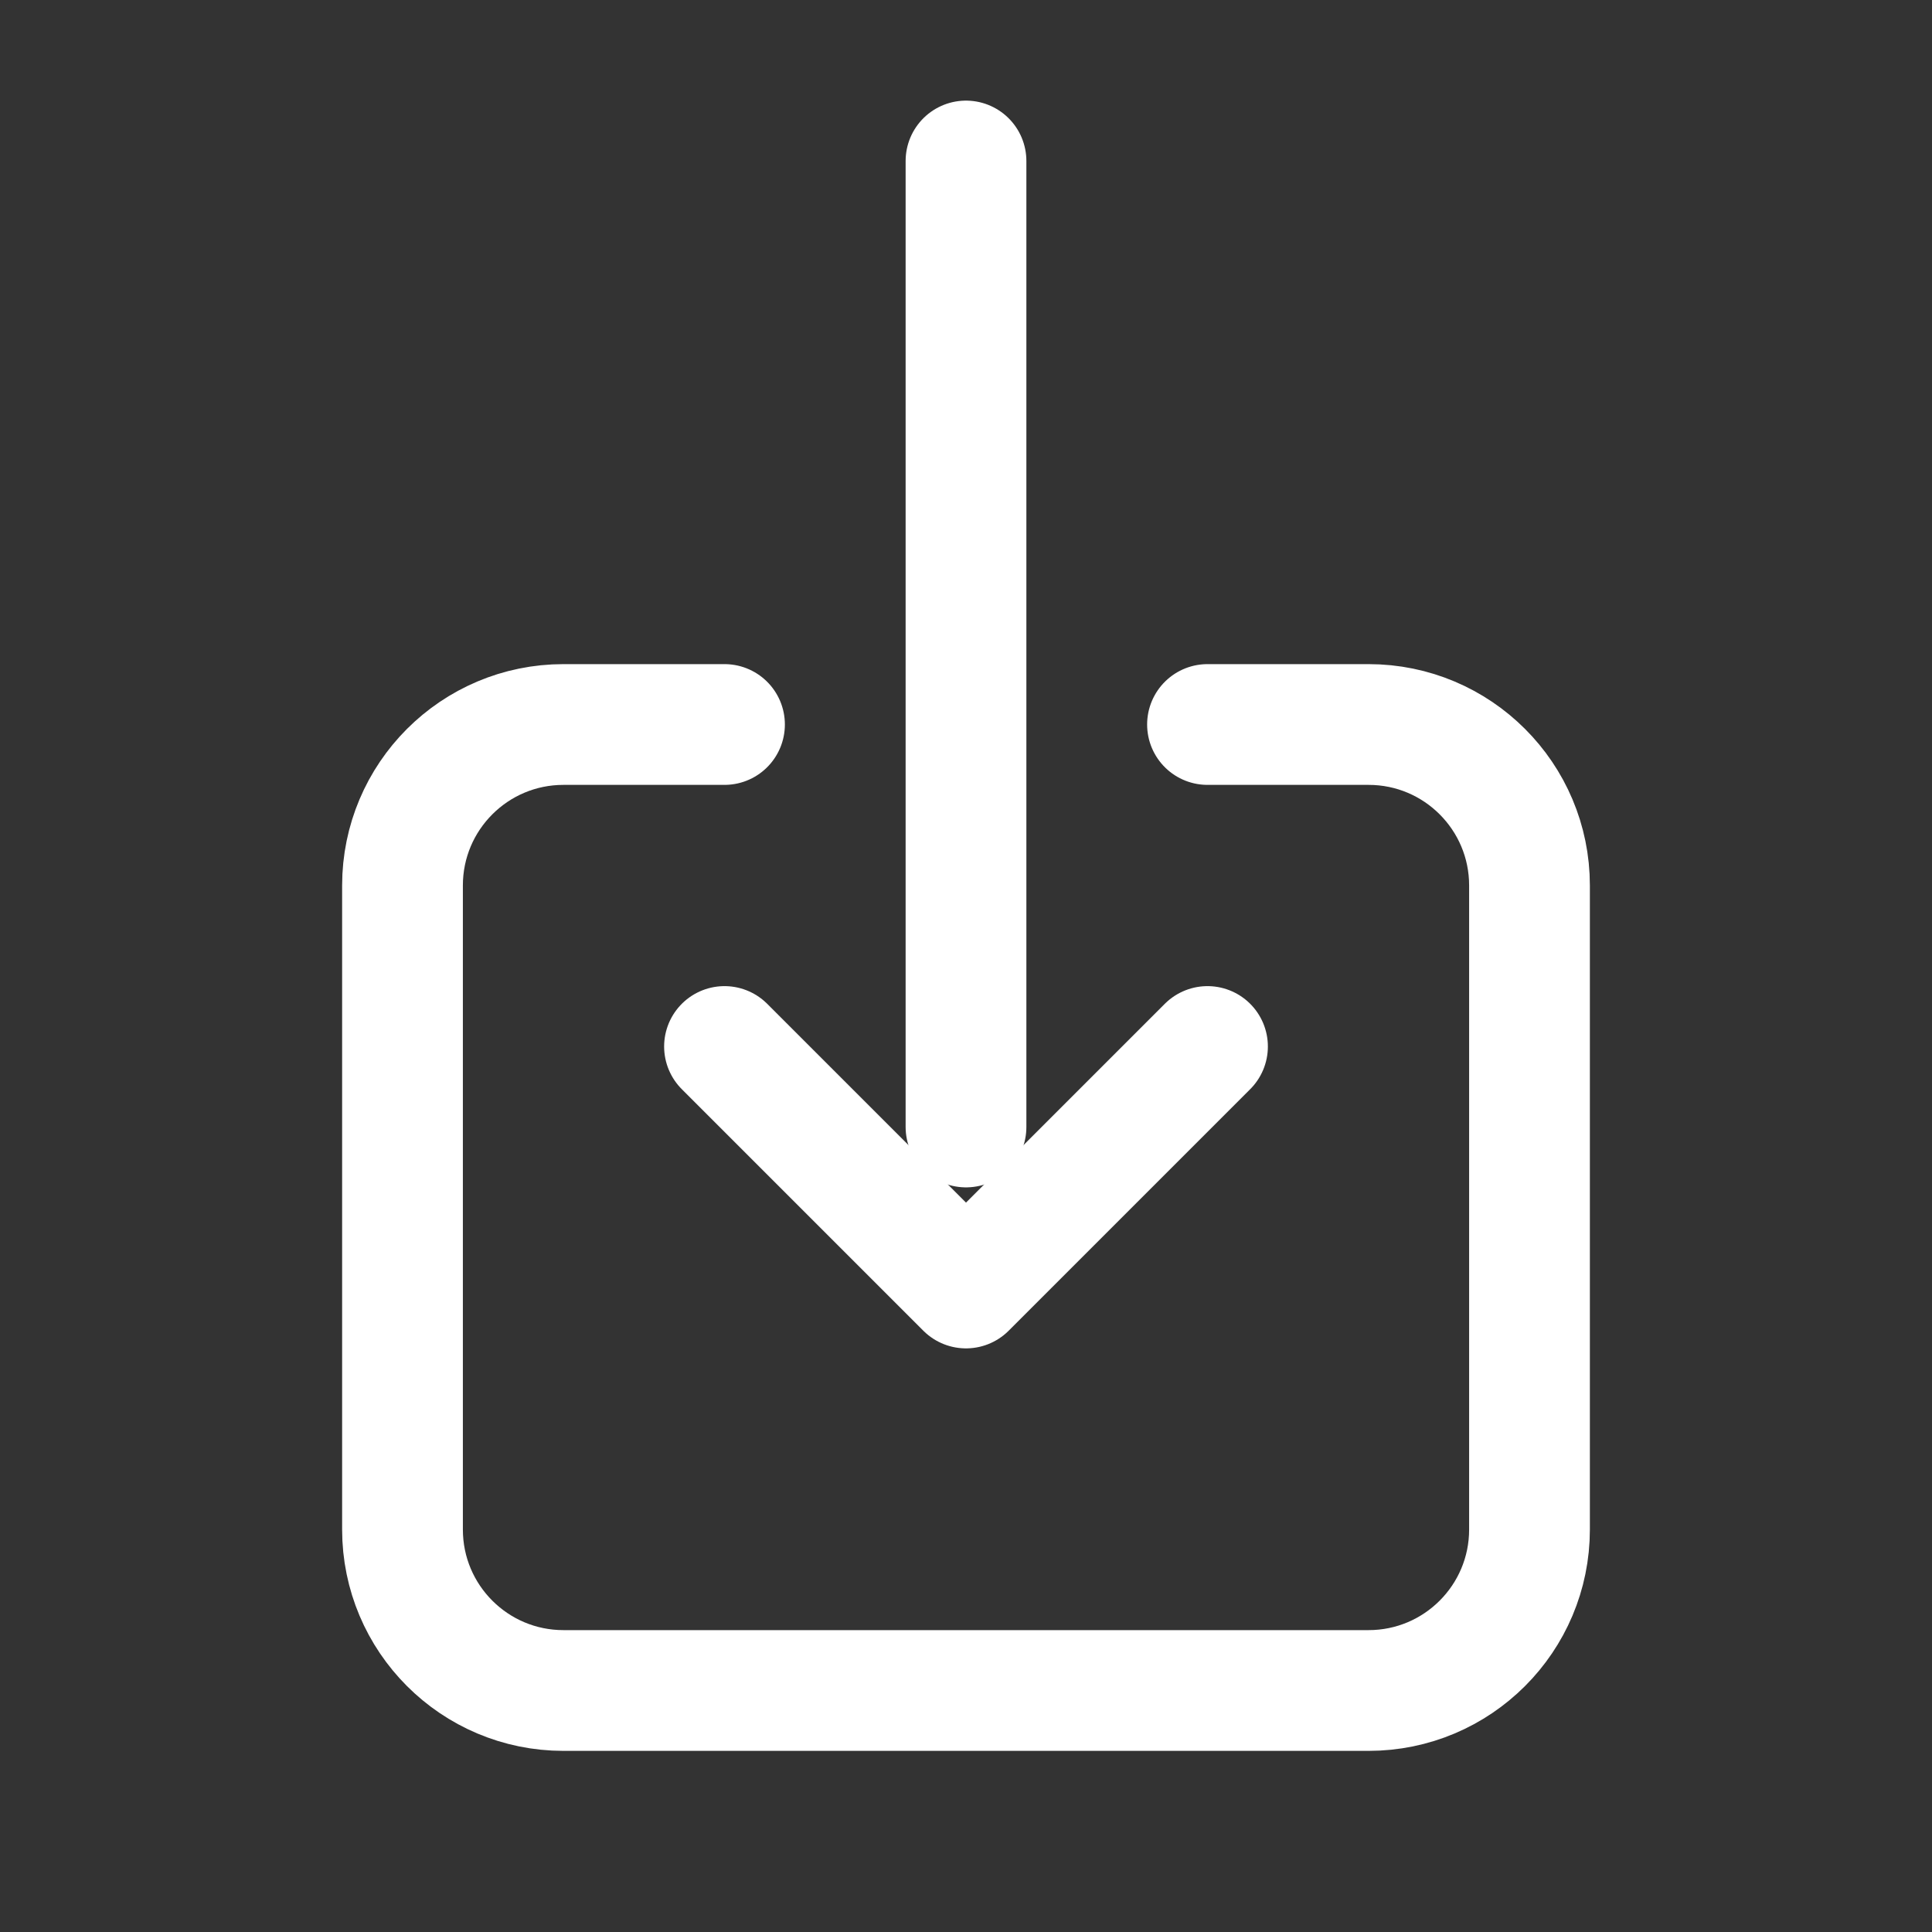 <svg width="24" height="24" viewBox="0 0 24 24" fill="none" xmlns="http://www.w3.org/2000/svg">
<rect x="0" y="0" width="24" height="24" fill="#333333" stroke="none"/>
<g clip-path="url(#clip0_1778_1439)">
<path d="M15 9H17V9C18.105 9 19 9.895 19 11V19C19 20.105 18.105 21 17 21H7V21C5.895 21 5 20.105 5 19V11V11C5 9.895 5.895 9 7 9H9" stroke="white" stroke-width="1.5" stroke-linecap="round" stroke-linejoin="round"/>
<path d="M12 14V2" stroke="white" stroke-width="1.5" stroke-linecap="round" stroke-linejoin="round"/>
<path d="M9 13L12 16L15 13" stroke="white" stroke-width="1.5" stroke-linecap="round" stroke-linejoin="round"/>
</g>
<defs>
<clipPath id="clip0_1778_1439">
<rect width="24" height="24" fill="white"/>
</clipPath>
</defs>
</svg>
